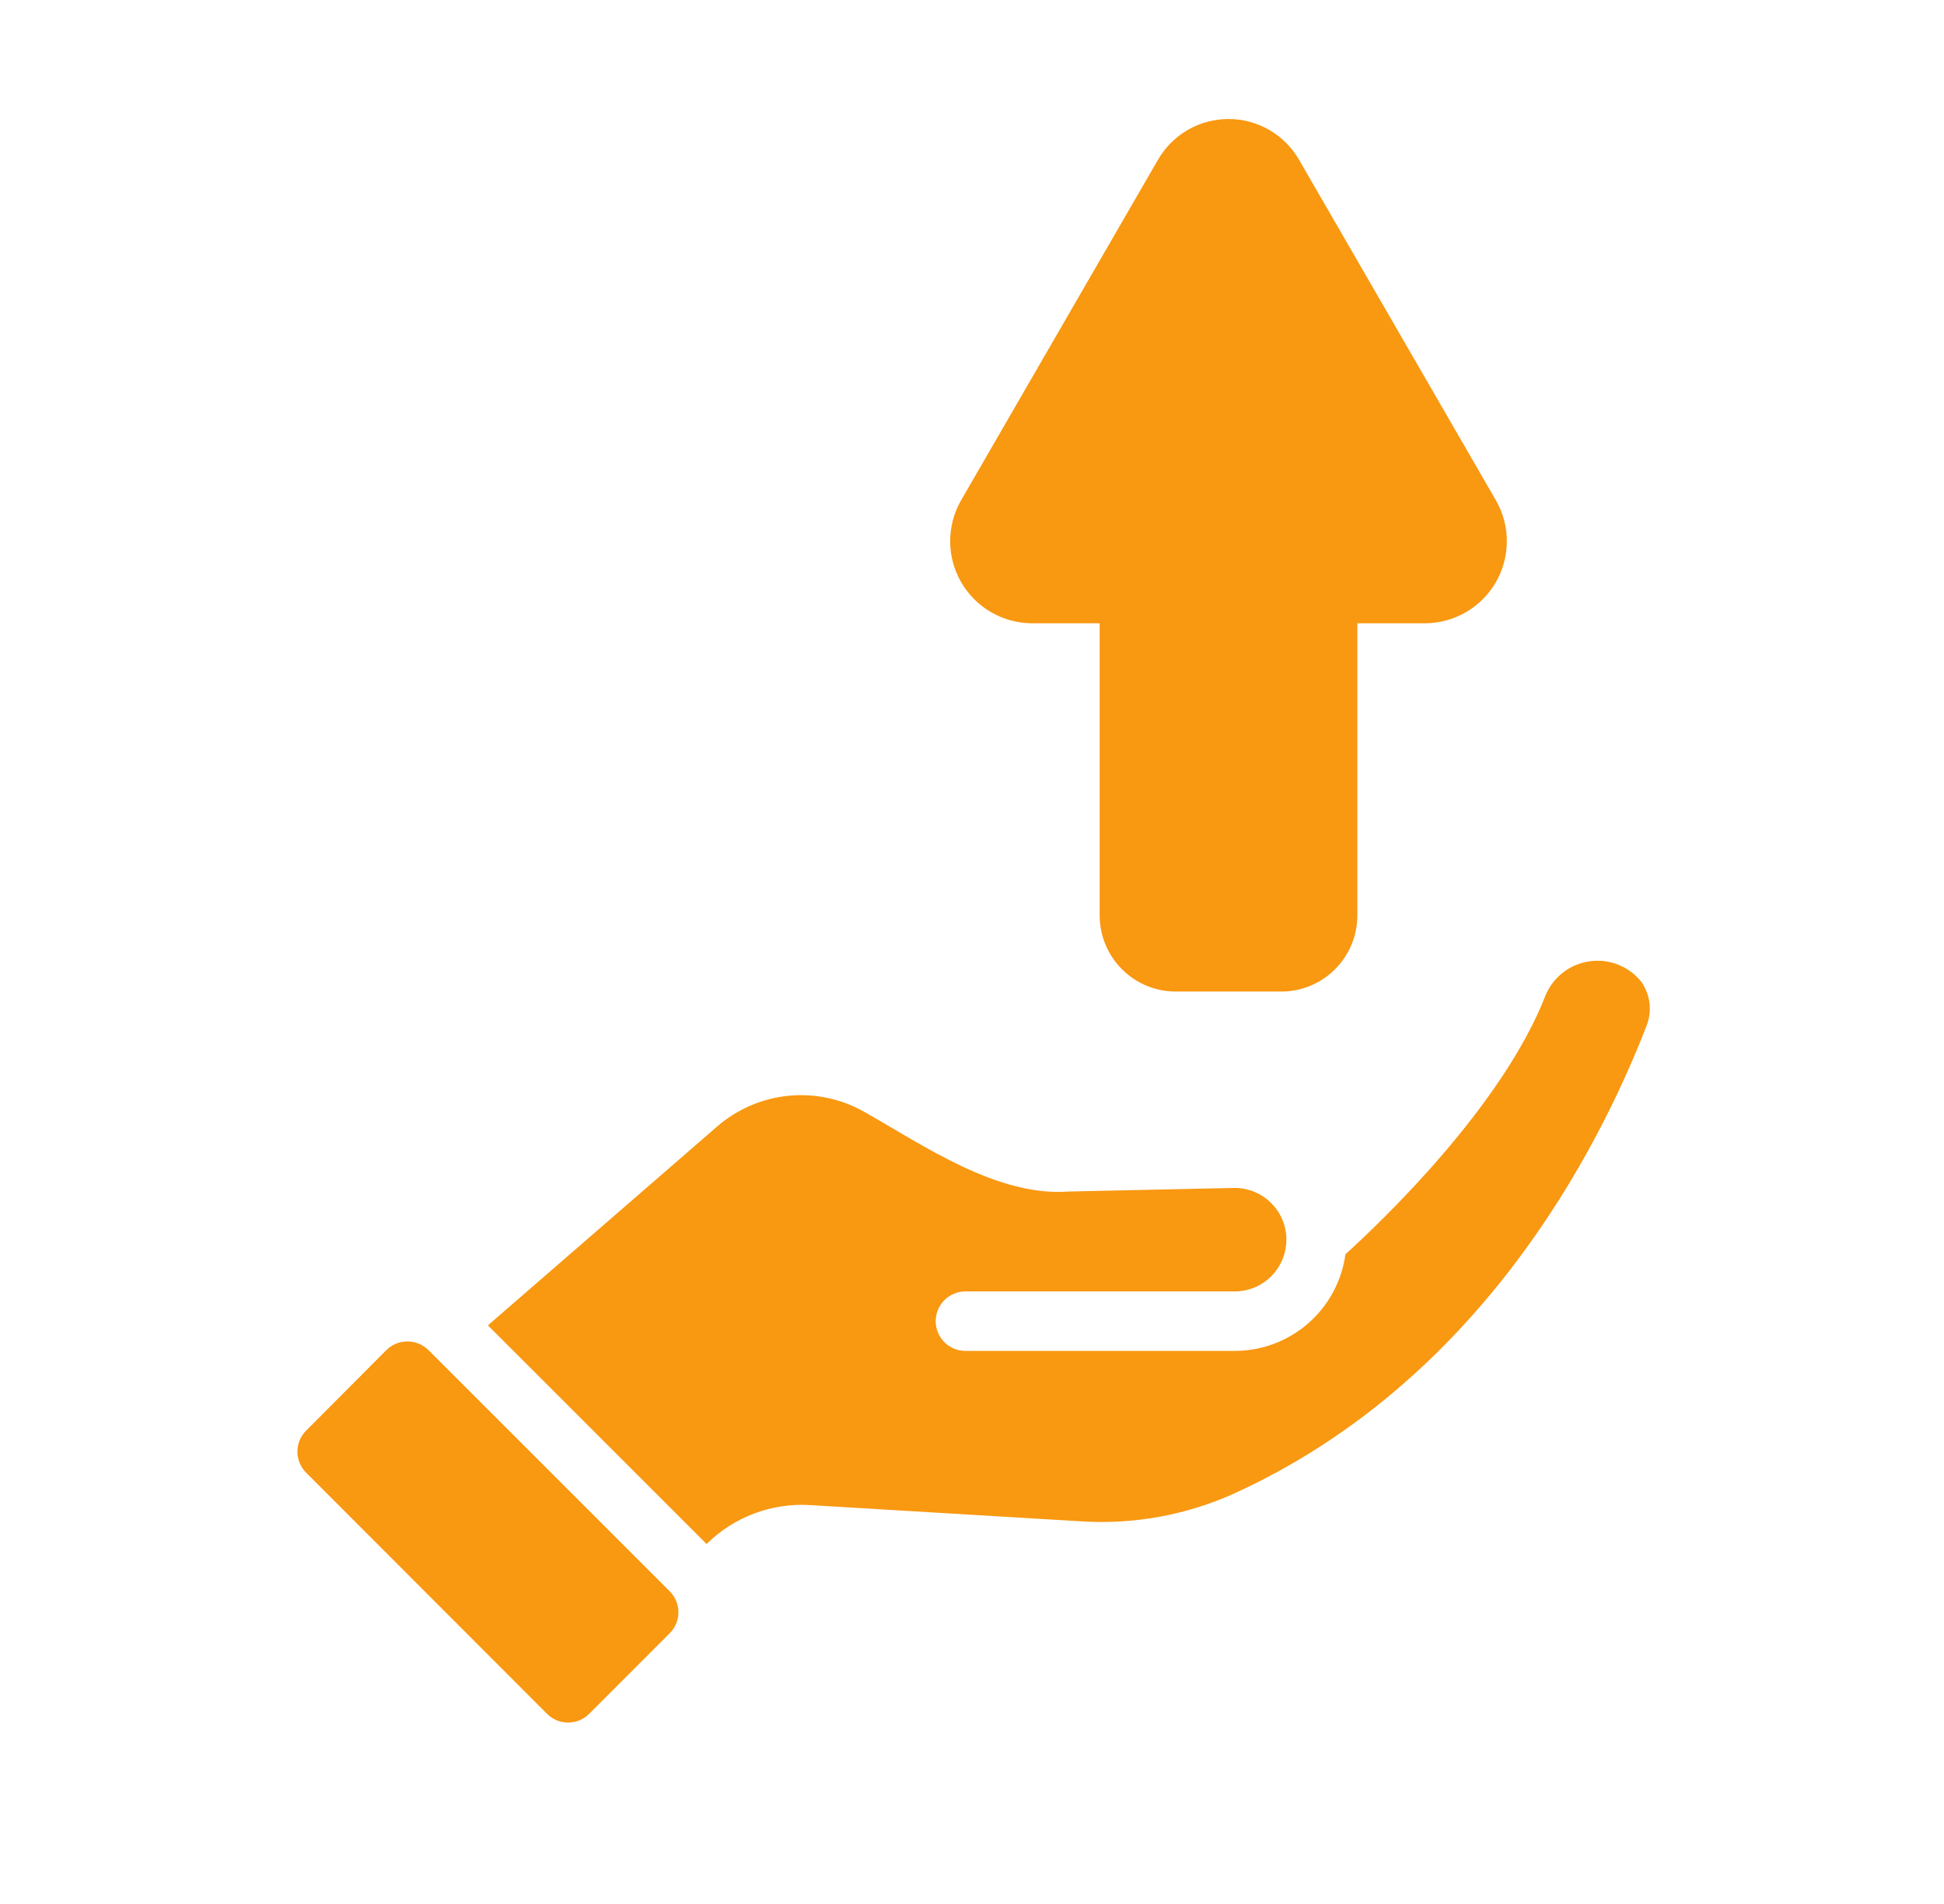 <svg width="49" height="48" viewBox="0 0 49 48" fill="none" xmlns="http://www.w3.org/2000/svg">
<path d="M10.798 34.035C10.657 33.896 10.467 33.818 10.269 33.818C10.071 33.818 9.881 33.896 9.74 34.035L7.715 36.068C7.646 36.137 7.591 36.219 7.553 36.31C7.515 36.401 7.496 36.498 7.496 36.596C7.496 36.694 7.515 36.792 7.553 36.882C7.591 36.973 7.646 37.056 7.715 37.125L13.79 43.208C13.86 43.277 13.942 43.332 14.033 43.37C14.124 43.407 14.221 43.427 14.319 43.427C14.417 43.427 14.515 43.407 14.605 43.37C14.696 43.332 14.778 43.277 14.848 43.208L16.88 41.175C16.95 41.106 17.005 41.023 17.043 40.932C17.08 40.842 17.1 40.744 17.1 40.646C17.1 40.548 17.08 40.451 17.043 40.36C17.005 40.269 16.95 40.187 16.88 40.117L10.798 34.035ZM41.375 24.758C41.224 24.566 41.025 24.417 40.799 24.325C40.573 24.233 40.327 24.201 40.085 24.232C39.843 24.263 39.613 24.356 39.417 24.502C39.221 24.648 39.067 24.842 38.968 25.065C37.88 27.892 34.79 30.825 33.913 31.62C33.821 32.294 33.489 32.911 32.978 33.359C32.466 33.807 31.81 34.055 31.13 34.057H24.335C24.137 34.057 23.946 33.978 23.805 33.838C23.664 33.697 23.585 33.506 23.585 33.307C23.585 33.109 23.664 32.918 23.805 32.777C23.946 32.636 24.137 32.557 24.335 32.557H31.13C31.302 32.556 31.471 32.521 31.629 32.454C31.787 32.387 31.93 32.289 32.05 32.167C32.17 32.045 32.265 31.9 32.329 31.741C32.393 31.583 32.426 31.413 32.424 31.241C32.423 31.07 32.388 30.9 32.321 30.743C32.254 30.585 32.156 30.442 32.034 30.322C31.912 30.202 31.767 30.107 31.608 30.043C31.449 29.978 31.279 29.946 31.108 29.948L26.96 30.038C25.145 30.182 23.289 28.88 21.793 28.035C21.211 27.703 20.541 27.559 19.874 27.625C19.208 27.691 18.578 27.963 18.073 28.402L12.298 33.413L17.81 38.925C18.15 38.589 18.556 38.327 19.004 38.158C19.451 37.989 19.928 37.915 20.405 37.943L27.275 38.355C28.574 38.434 29.873 38.2 31.063 37.672C37.243 34.875 40.258 29.07 41.503 25.86C41.574 25.68 41.599 25.485 41.577 25.293C41.555 25.101 41.485 24.917 41.375 24.758ZM25.993 15.713H27.718V23.078C27.718 23.33 27.767 23.579 27.864 23.812C27.96 24.045 28.102 24.257 28.28 24.435C28.458 24.614 28.67 24.755 28.903 24.852C29.136 24.948 29.386 24.998 29.638 24.997H32.293C32.545 24.998 32.795 24.948 33.028 24.852C33.261 24.755 33.472 24.614 33.651 24.435C33.829 24.257 33.971 24.045 34.067 23.812C34.163 23.579 34.213 23.33 34.213 23.078V15.713H35.938C36.297 15.708 36.648 15.61 36.958 15.429C37.268 15.247 37.525 14.988 37.705 14.677C37.884 14.366 37.979 14.014 37.981 13.655C37.983 13.296 37.891 12.943 37.715 12.63L32.743 4.027C32.563 3.715 32.304 3.456 31.992 3.275C31.68 3.095 31.326 3 30.965 3C30.605 3 30.251 3.095 29.939 3.275C29.627 3.456 29.368 3.715 29.188 4.027L24.215 12.63C24.039 12.943 23.948 13.296 23.95 13.655C23.952 14.014 24.047 14.366 24.226 14.677C24.406 14.988 24.663 15.247 24.973 15.429C25.282 15.61 25.634 15.708 25.993 15.713Z" fill="#F99811"/>
</svg>
